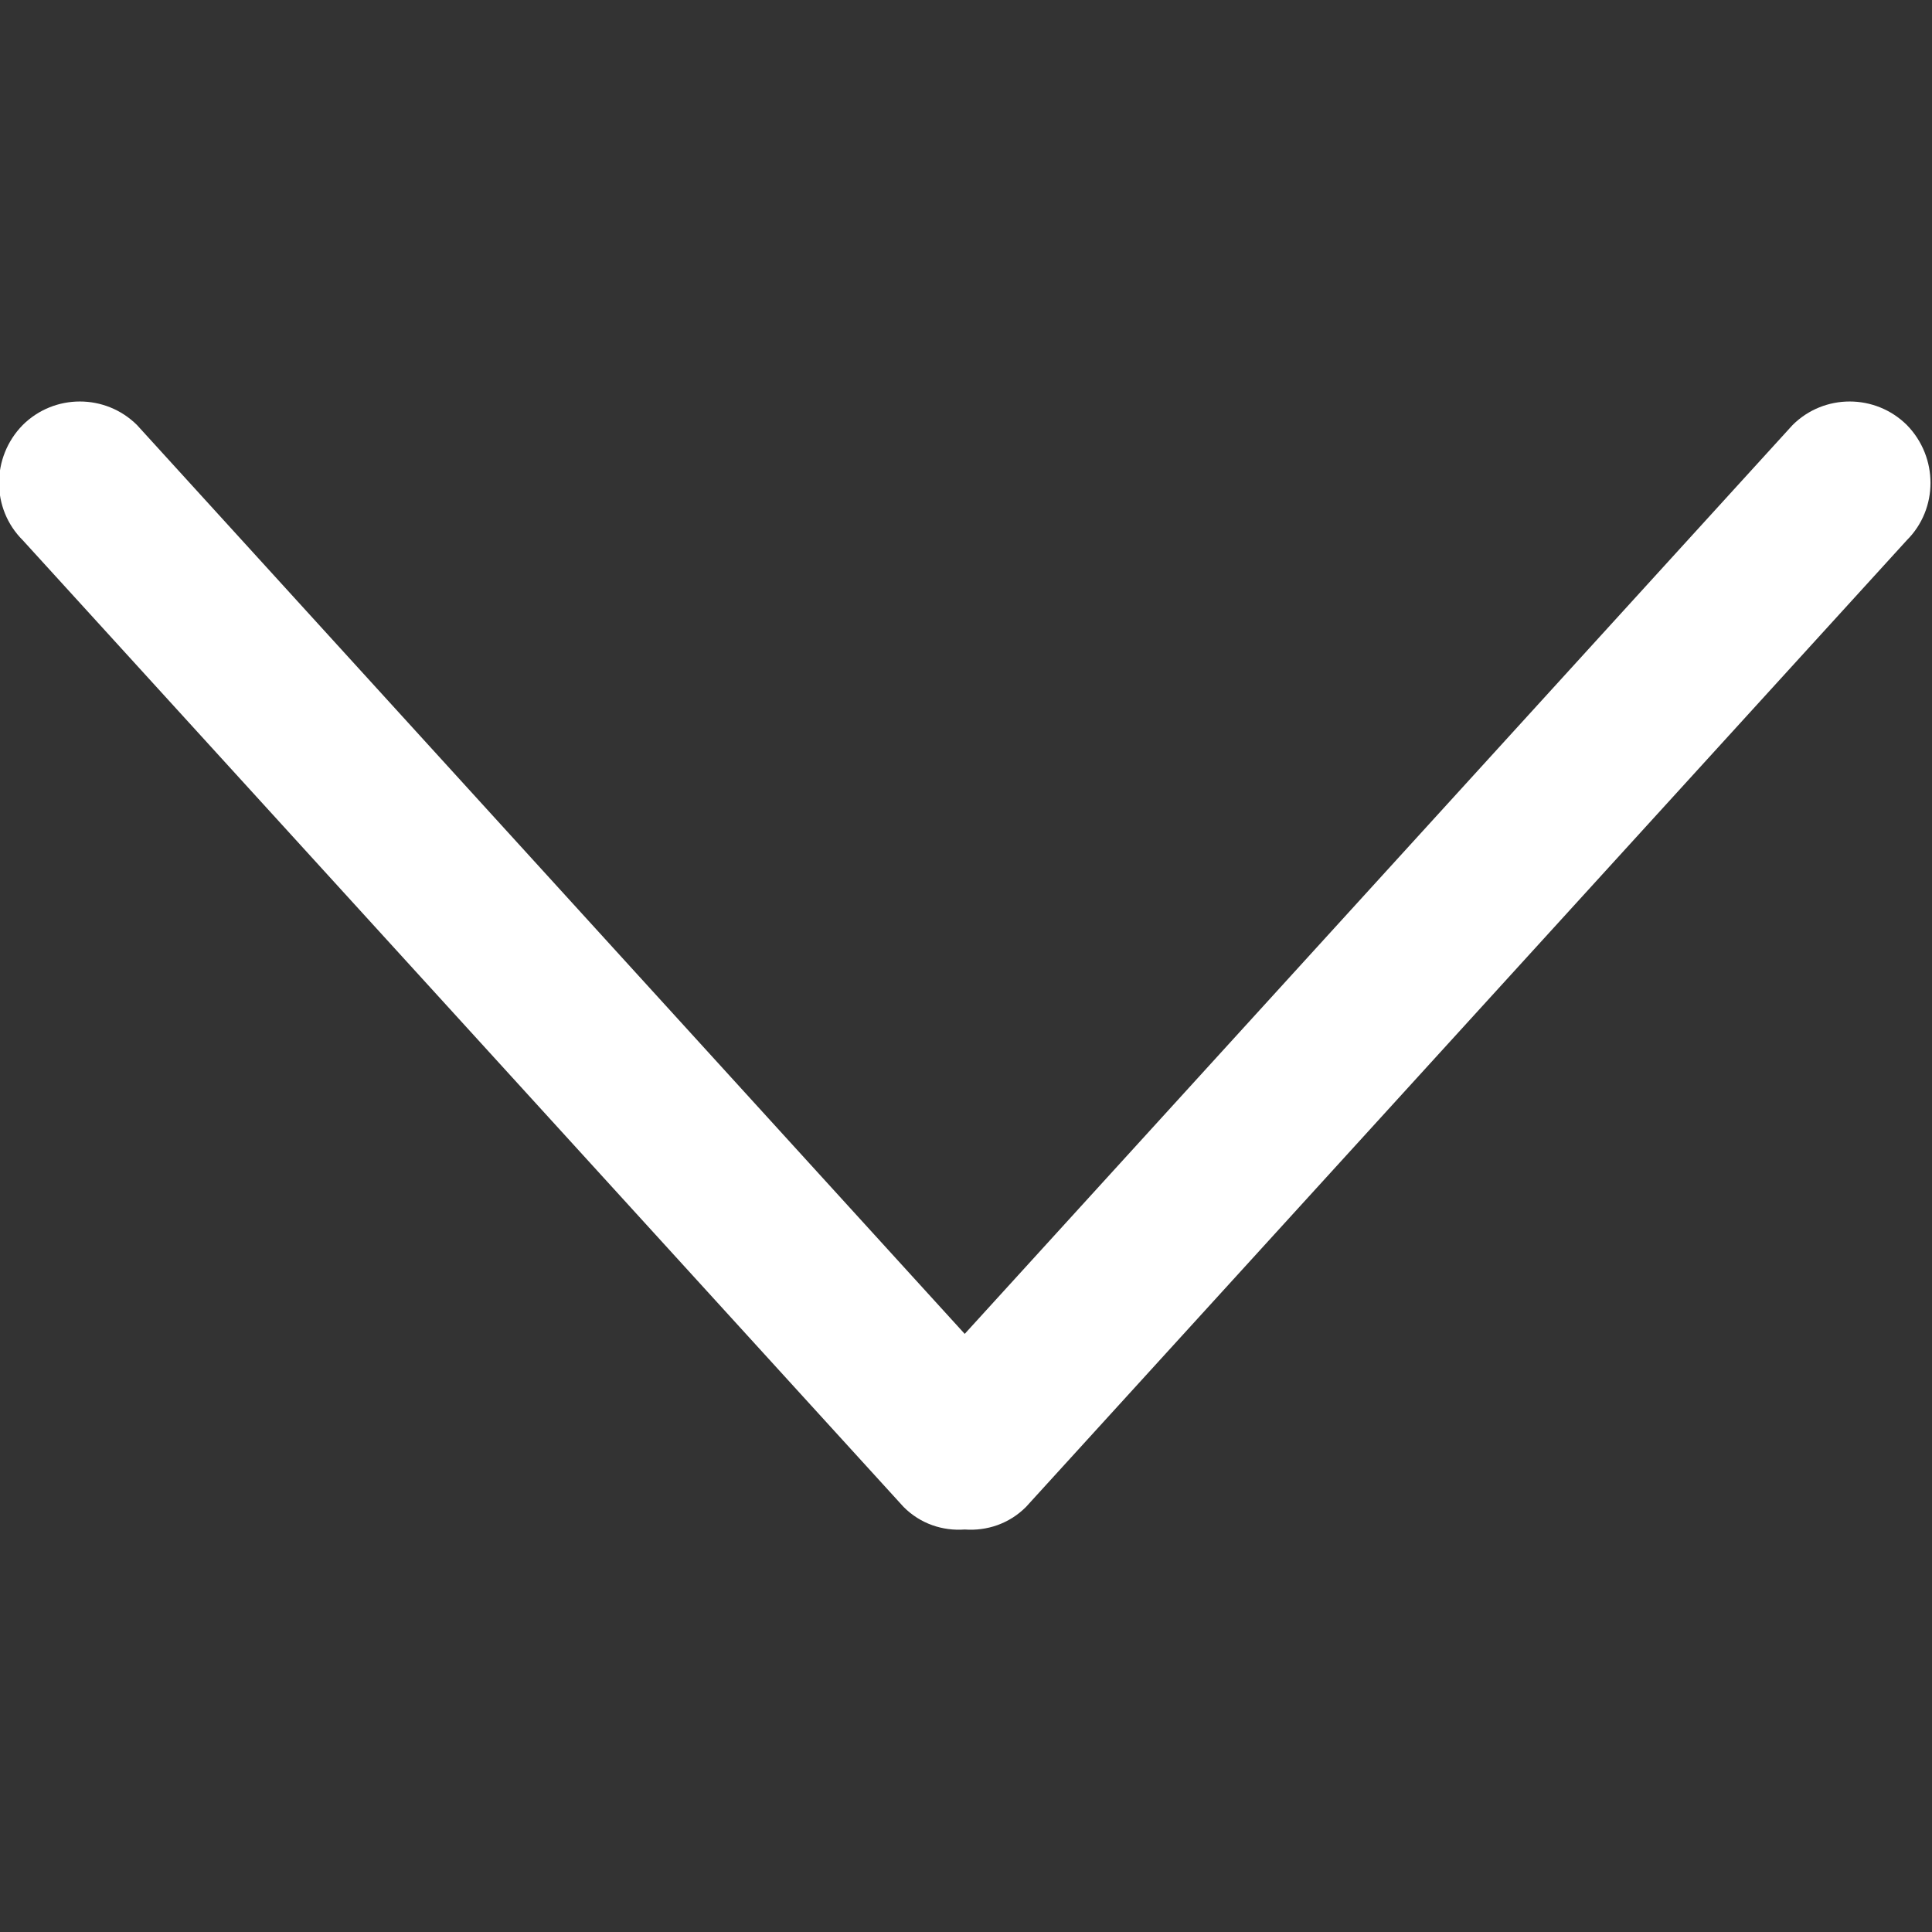 <!DOCTYPE svg PUBLIC "-//W3C//DTD SVG 1.1//EN" "http://www.w3.org/Graphics/SVG/1.1/DTD/svg11.dtd">
<!-- Uploaded to: SVG Repo, www.svgrepo.com, Transformed by: SVG Repo Mixer Tools -->
<svg width="800px" height="800px" viewBox="0 -5 24 24" version="1.1" xmlns="http://www.w3.org/2000/svg" xmlns:xlink="http://www.w3.org/1999/xlink" xmlns:sketch="http://www.bohemiancoding.com/sketch/ns" fill="#ffffff">
<rect x="0" y="-5" width="24" height="24" fill="#333333" stroke="none"/>
<g id="SVGRepo_bgCarrier" stroke-width="0"/>
<g id="SVGRepo_tracerCarrier" stroke-linecap="round" stroke-linejoin="round"/>
<g id="SVGRepo_iconCarrier"> <title>chevron-down</title> <desc>Created with Sketch Beta.</desc> <defs> </defs> <g id="Page-1" stroke="none" stroke-width="1" fill="none" fill-rule="evenodd" sketch:type="MSPage"> <g id="Icon-Set" sketch:type="MSLayerGroup" transform="translate(-572, -1200)" fill="#ffffff"> <path d="M595.688,1200.28 C595.295,1199.89 594.659,1199.89 594.268,1200.28 L583.984,1211.57 L573.702,1200.28 C573.31,1199.89 572.674,1199.89 572.282,1200.28 C571.89,1200.68 571.89,1201.32 572.282,1201.71 L583.225,1213.72 C583.434,1213.93 583.711,1214.02 583.984,1214 C584.258,1214.02 584.535,1213.93 584.745,1213.72 L595.688,1201.71 C596.079,1201.32 596.079,1200.68 595.688,1200.28" id="chevron-down" sketch:type="MSShapeGroup"> </path> </g> </g> </g>
</svg>